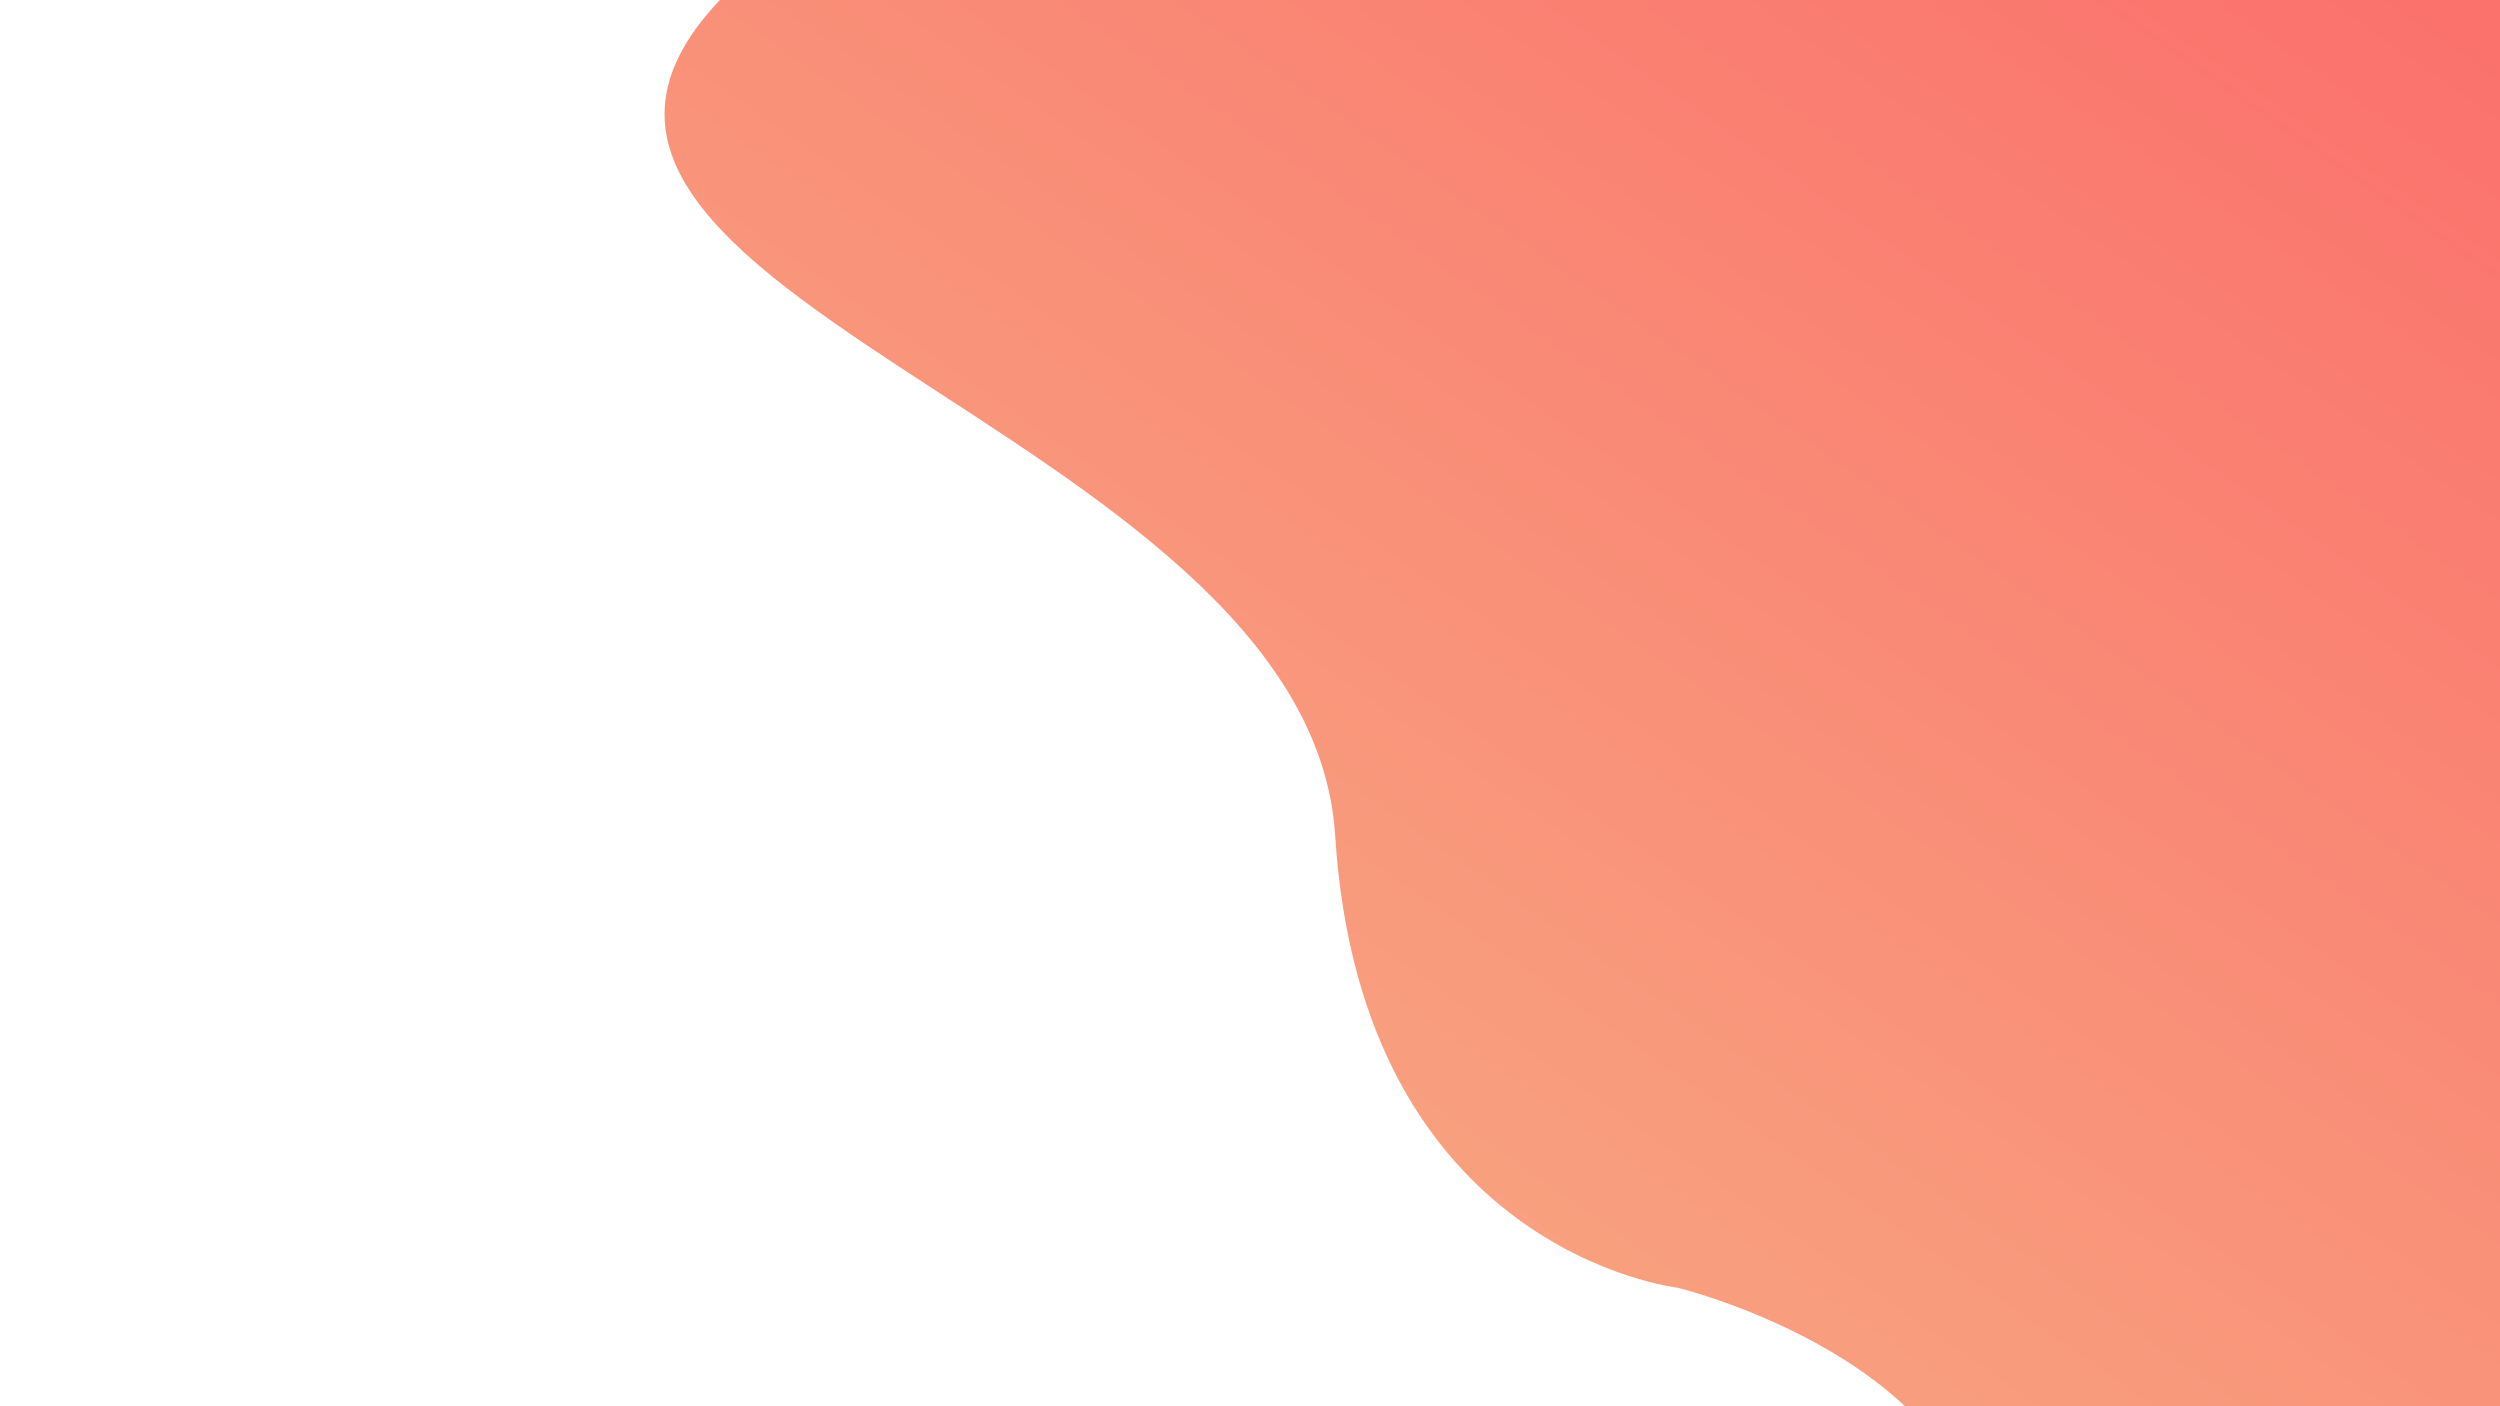 <svg xmlns="http://www.w3.org/2000/svg" xmlns:xlink="http://www.w3.org/1999/xlink" width="1920" height="1080" viewBox="0 0 1920 1080">
  <rect x="0" y="0" width="1920" height="1080" fill="#333333" stroke="none"/>
  <defs>
    <linearGradient id="linear-gradient" x1="0.309" y1="0.641" x2="1" y2="0.011" gradientUnits="objectBoundingBox">
      <stop offset="0" stop-color="#f35e25" stop-opacity="0.588"/>
      <stop offset="1" stop-color="#f90000" stop-opacity="0.588"/>
    </linearGradient>
    <clipPath id="clip-Web_1920_1">
      <rect width="1920" height="1080"/>
    </clipPath>
  </defs>
  <g id="Web_1920_1" data-name="Web 1920 – 1" clip-path="url(#clip-Web_1920_1)">
    <rect width="1920" height="1080" fill="#fff"/>
    <path id="Path_1" data-name="Path 1" d="M1990.827,153.422c-261.182,237.438,436.521,337.893,456.612,657.522s263.009,347.025,263.009,347.025,239.265,58.446,233.786,222.827,730.58,9.132,730.58,9.132l14.612-666.654V177.166s-191.131-17.808-615.781-23.744S1990.827,153.422,1990.827,153.422Z" transform="translate(-1422 -169)" fill="url(#linear-gradient)"/>
  </g>
</svg>
